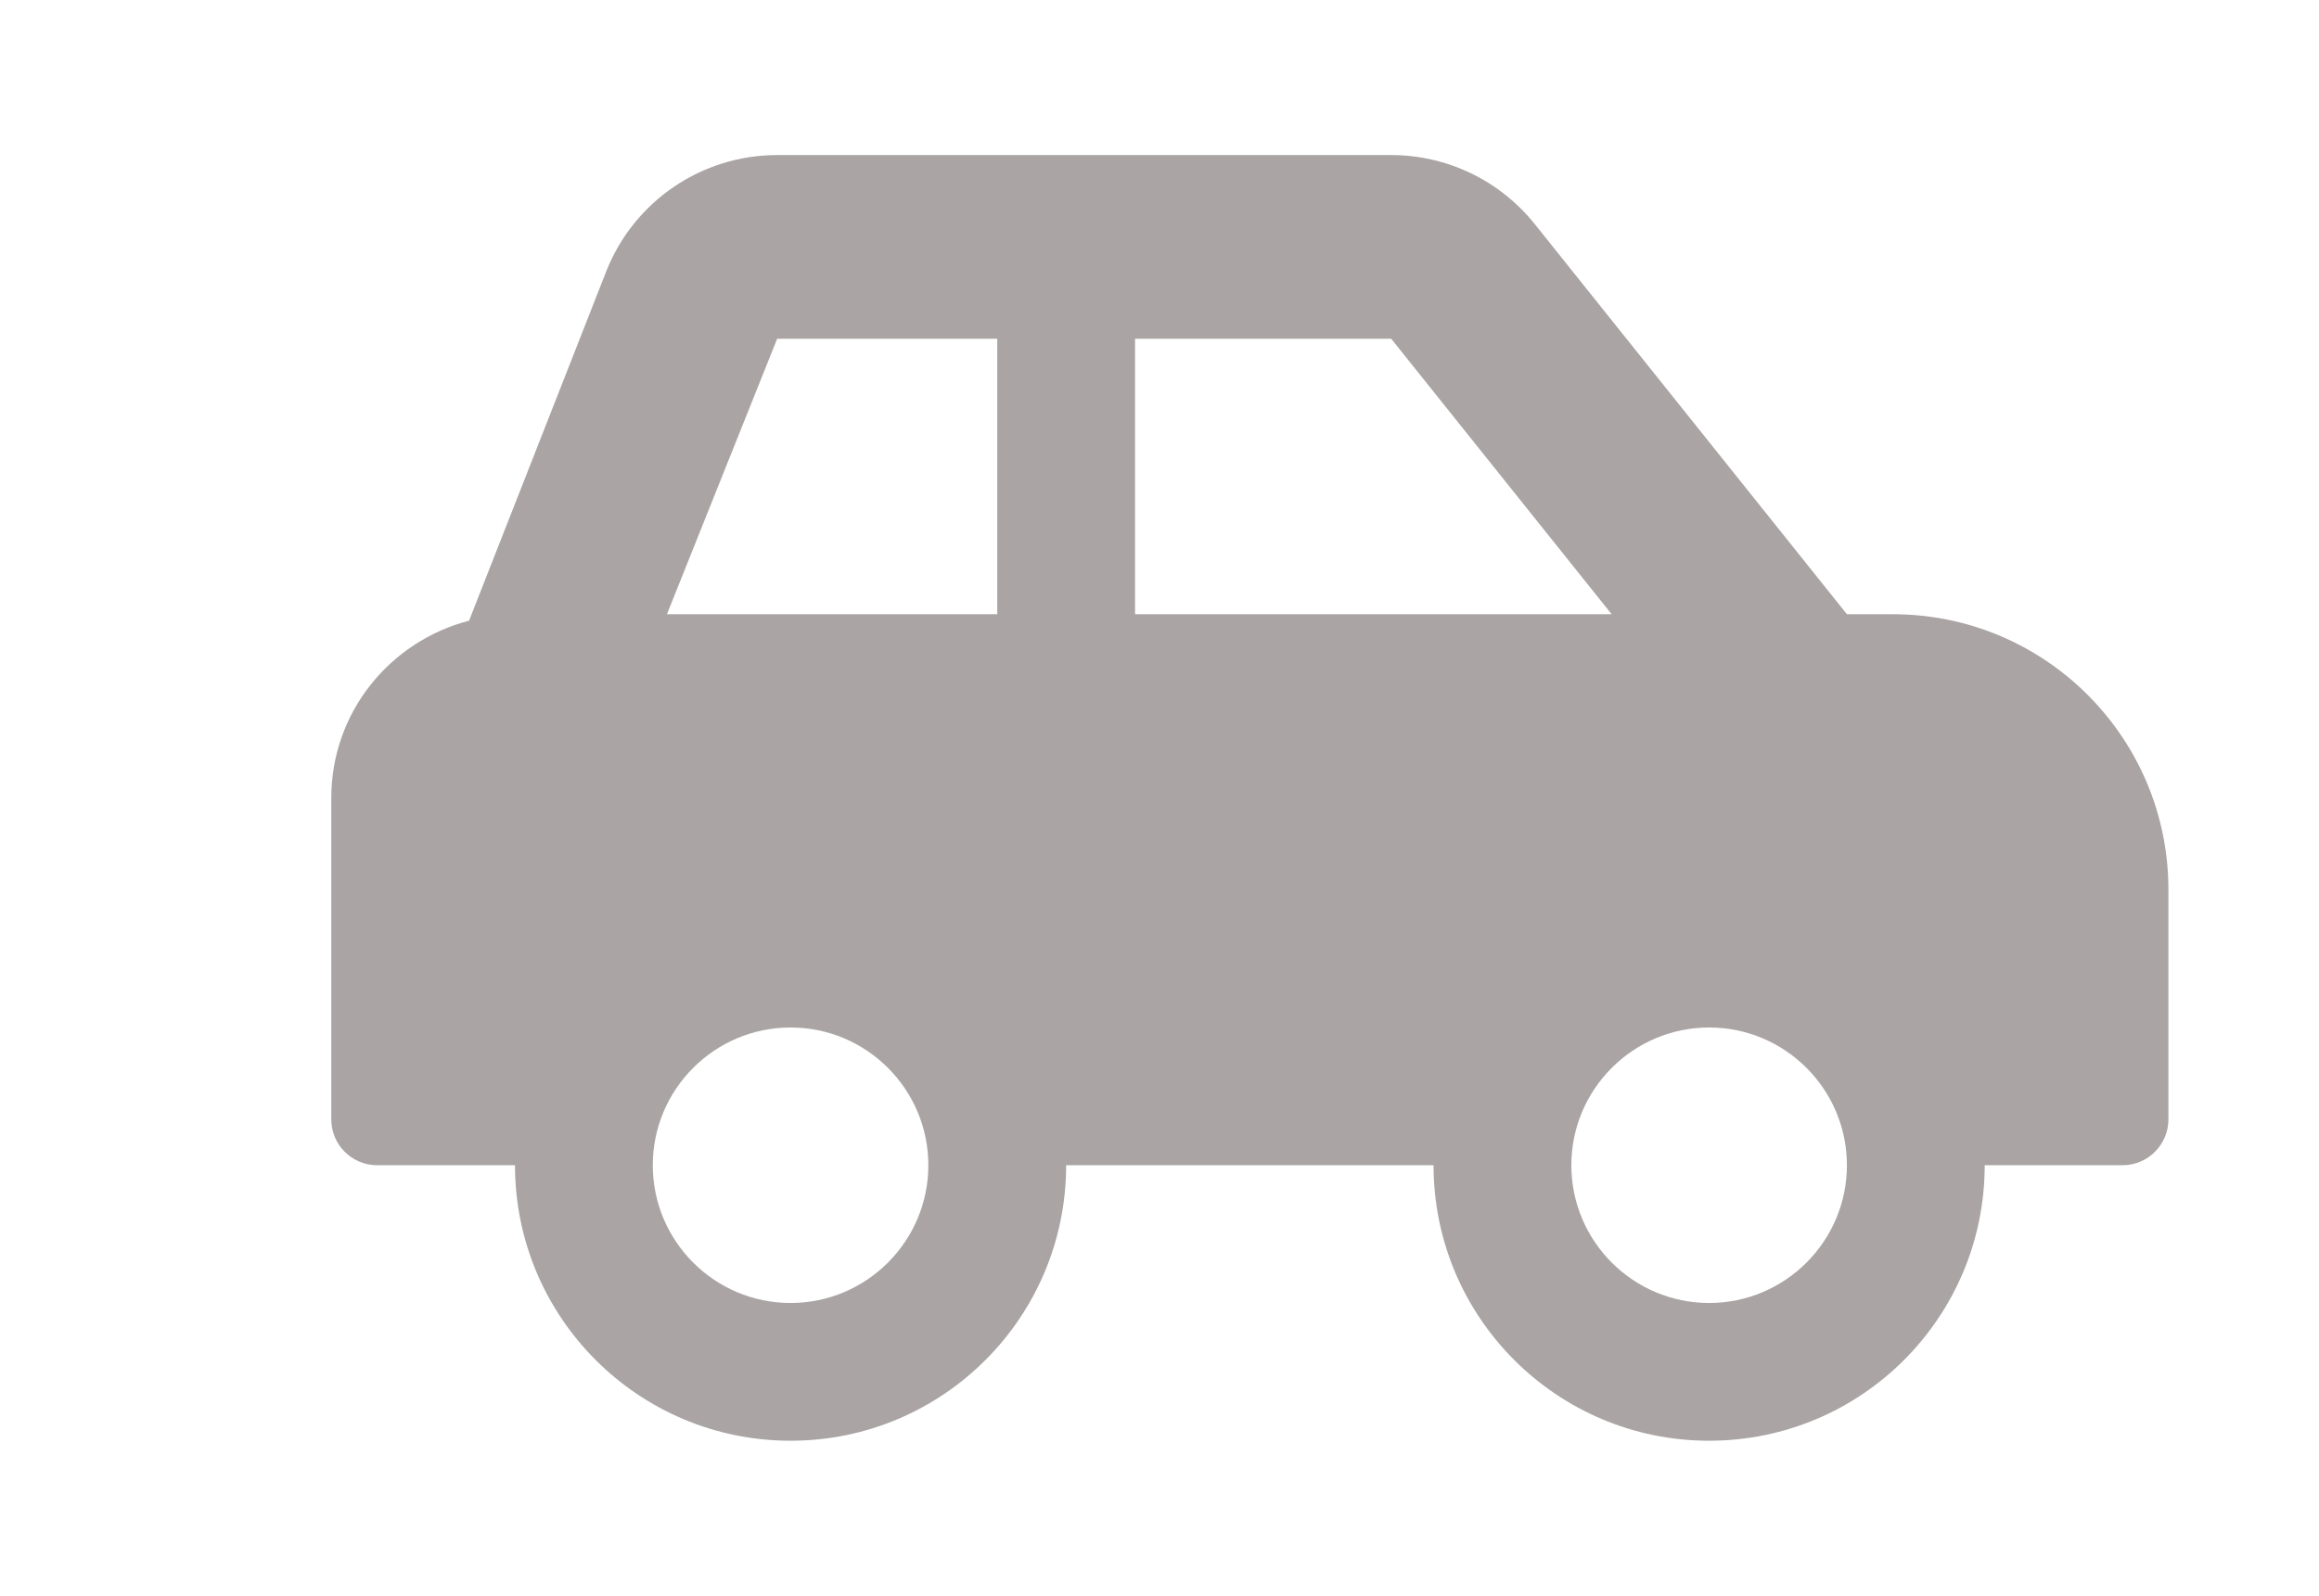 <svg width="77" height="53" viewBox="0 0 77 53" fill="none" xmlns="http://www.w3.org/2000/svg">
<g filter="url(#filter0_d_28_26)">
<path d="M51.85 20.4H50.325L39.957 7.439C39.385 6.725 38.66 6.149 37.836 5.752C37.011 5.356 36.108 5.15 35.193 5.15H14.805C12.311 5.15 10.068 6.668 9.141 8.984L4.575 20.615C1.948 21.296 0 23.661 0 26.5V37.175C0 38.018 0.682 38.7 1.525 38.7H6.1C6.1 43.754 10.197 47.85 15.25 47.85C20.303 47.85 24.4 43.754 24.4 38.7H36.6C36.6 43.754 40.697 47.85 45.75 47.85C50.803 47.85 54.9 43.754 54.9 38.7H59.475C60.318 38.7 61 38.018 61 37.175V29.55C61 24.497 56.904 20.4 51.85 20.4ZM15.25 43.275C12.727 43.275 10.675 41.223 10.675 38.7C10.675 36.177 12.727 34.125 15.25 34.125C17.773 34.125 19.825 36.177 19.825 38.7C19.825 41.223 17.773 43.275 15.25 43.275ZM22.113 20.4H11.145L14.805 11.25H22.113V20.4ZM26.688 20.4V11.25H35.193L42.513 20.4H26.688ZM45.75 43.275C43.227 43.275 41.175 41.223 41.175 38.7C41.175 36.177 43.227 34.125 45.75 34.125C48.273 34.125 50.325 36.177 50.325 38.7C50.325 41.223 48.273 43.275 45.75 43.275Z" fill="#AAA4A4"/>
</g>
<defs>
<filter id="filter0_d_28_26" x="0" y="0.15" width="77" height="52.7" filterUnits="userSpaceOnUse" color-interpolation-filters="sRGB">
<feFlood flood-opacity="0" result="BackgroundImageFix"/>
<feColorMatrix in="SourceAlpha" type="matrix" values="0 0 0 0 0 0 0 0 0 0 0 0 0 0 0 0 0 0 127 0" result="hardAlpha"/>
<feOffset dx="11"/>
<feGaussianBlur stdDeviation="2.5"/>
<feComposite in2="hardAlpha" operator="out"/>
<feColorMatrix type="matrix" values="0 0 0 0 0.667 0 0 0 0 0.642 0 0 0 0 0.642 0 0 0 1 0"/>
<feBlend mode="normal" in2="BackgroundImageFix" result="effect1_dropShadow_28_26"/>
<feBlend mode="normal" in="SourceGraphic" in2="effect1_dropShadow_28_26" result="shape"/>
</filter>
</defs>
</svg>
